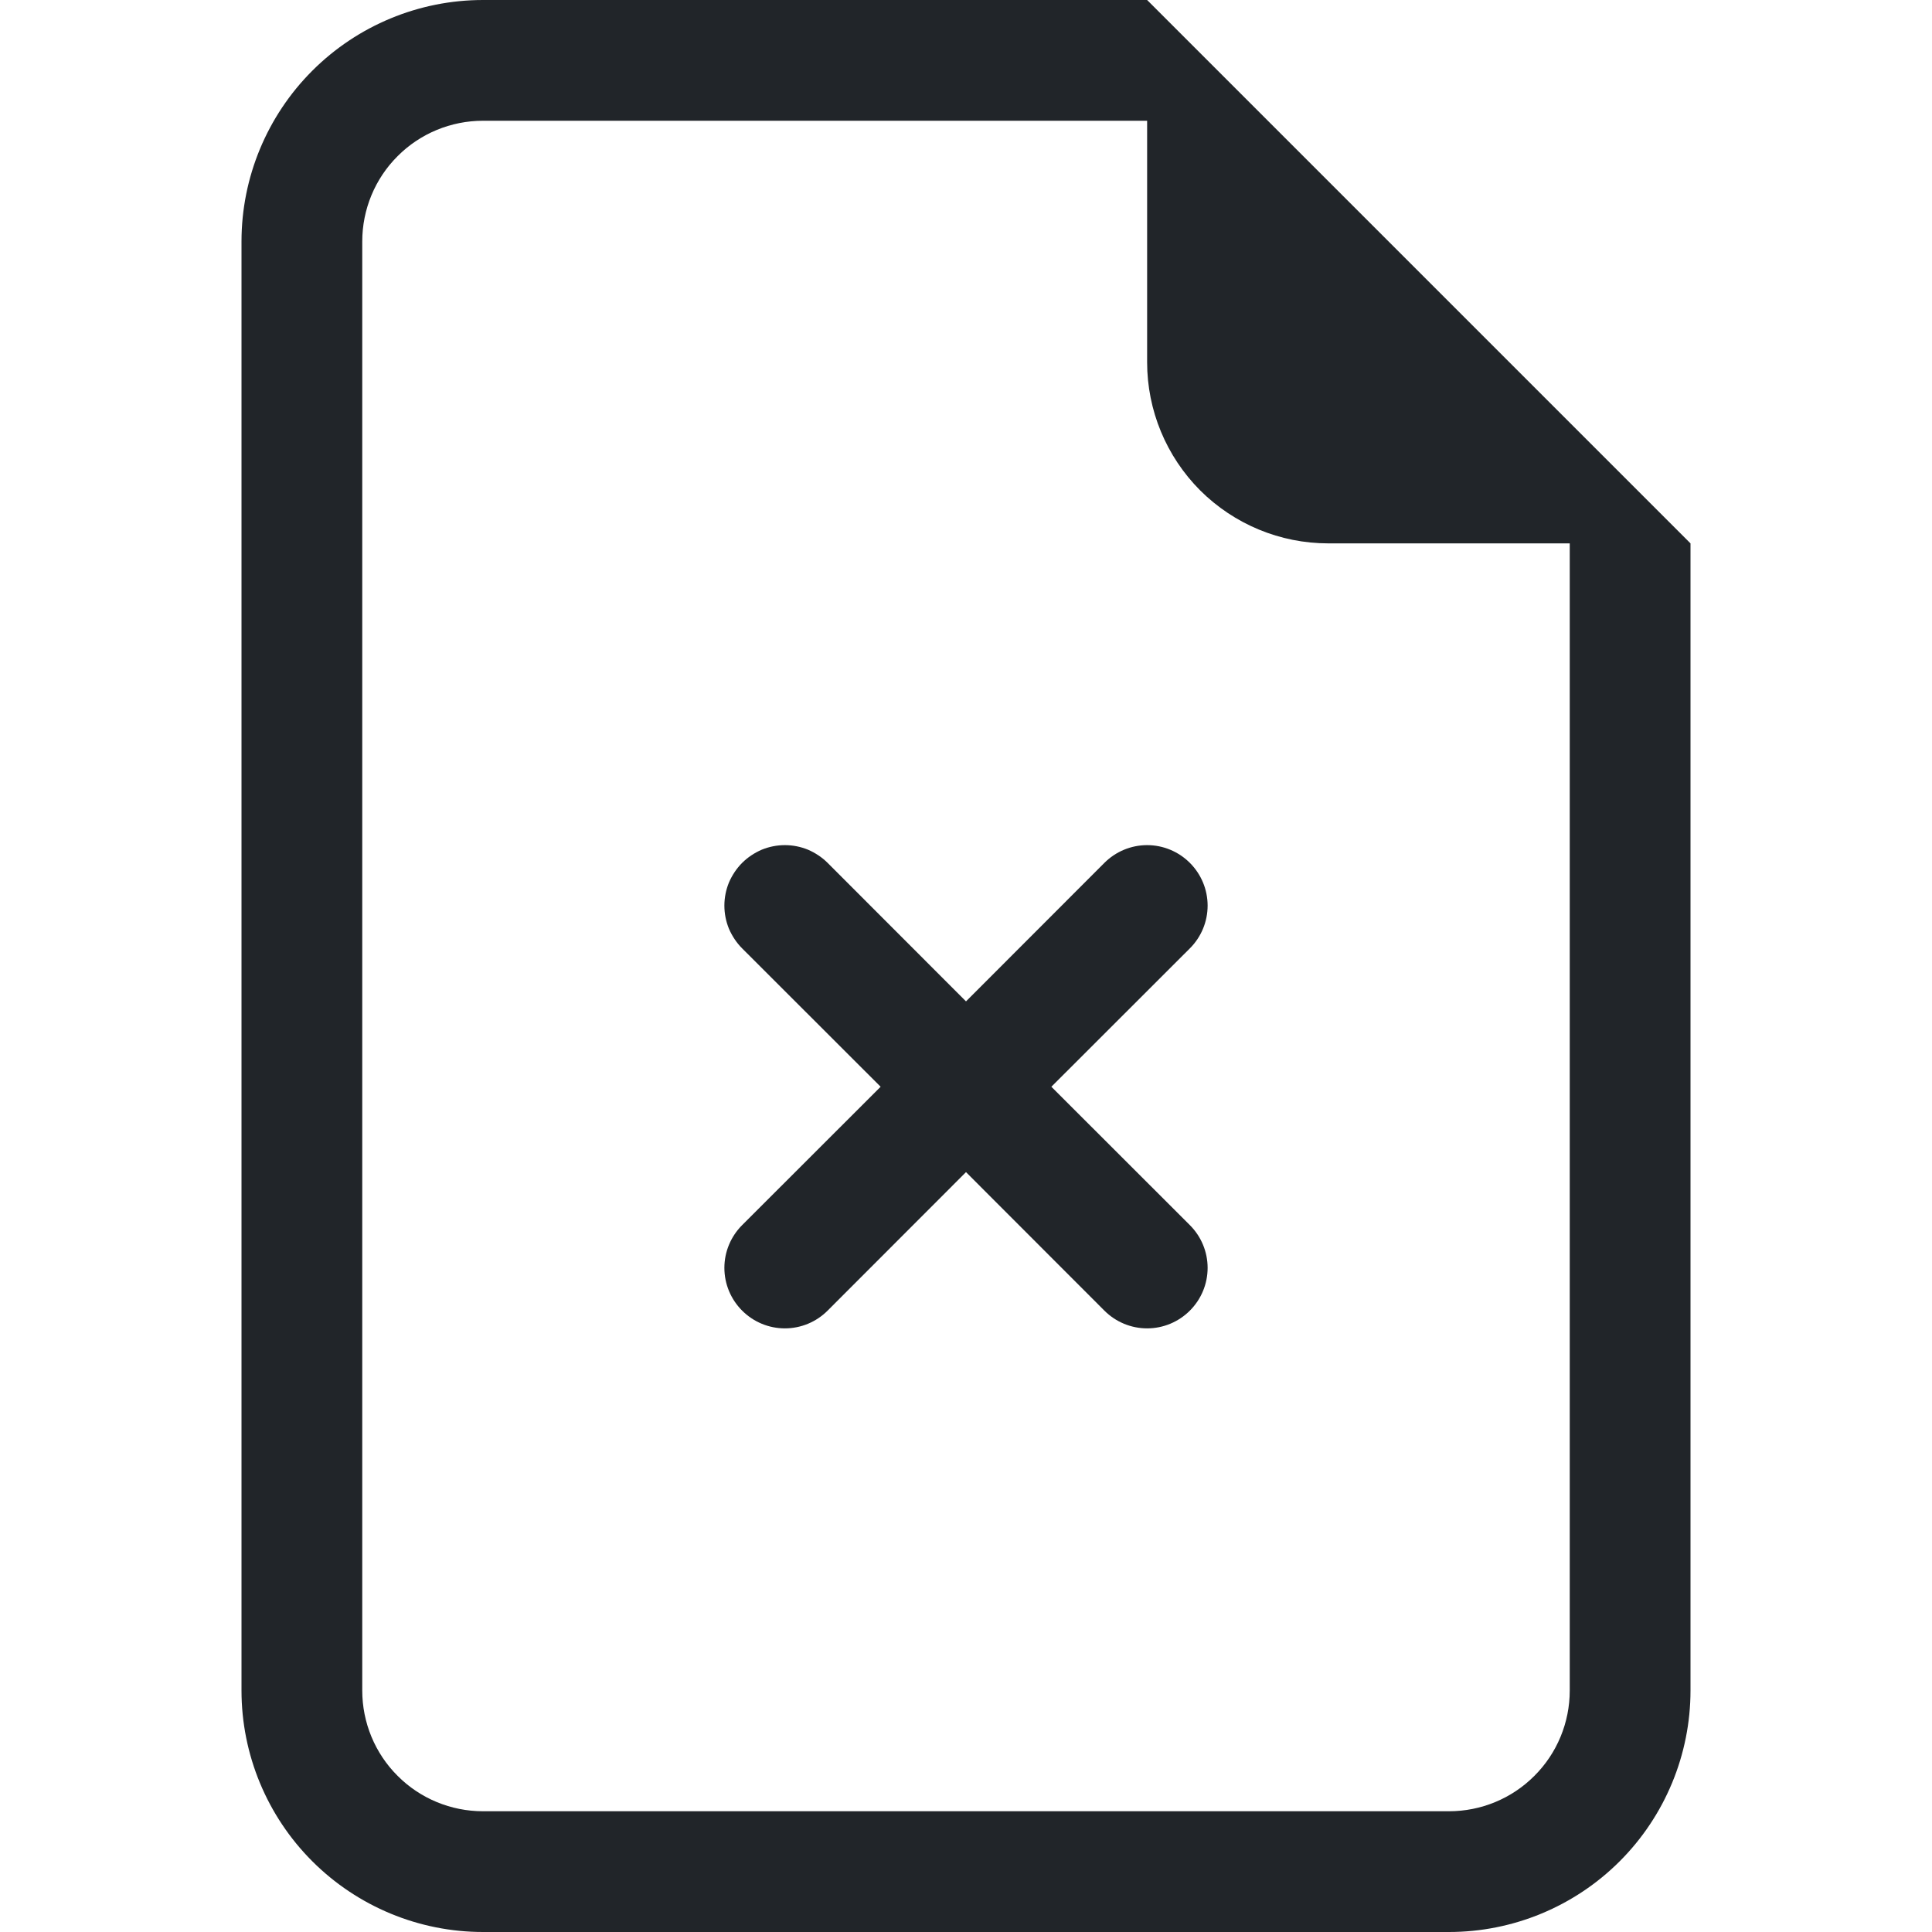 <svg width="16" height="16" viewBox="0 0 16 16" fill="none" xmlns="http://www.w3.org/2000/svg">
<path d="M6.854 7.146C6.808 7.1 6.752 7.063 6.692 7.037C6.631 7.012 6.566 6.999 6.5 6.999C6.434 6.999 6.369 7.012 6.308 7.037C6.248 7.063 6.192 7.1 6.146 7.146C6.1 7.192 6.063 7.248 6.037 7.308C6.012 7.369 5.999 7.434 5.999 7.5C5.999 7.566 6.012 7.631 6.037 7.692C6.063 7.752 6.1 7.808 6.146 7.854L7.293 9L6.146 10.146C6.052 10.24 5.999 10.367 5.999 10.5C5.999 10.633 6.052 10.76 6.146 10.854C6.24 10.948 6.367 11.001 6.5 11.001C6.633 11.001 6.76 10.948 6.854 10.854L8 9.707L9.146 10.854C9.24 10.948 9.367 11.001 9.5 11.001C9.633 11.001 9.76 10.948 9.854 10.854C9.948 10.76 10.001 10.633 10.001 10.5C10.001 10.367 9.948 10.24 9.854 10.146L8.707 9L9.854 7.854C9.948 7.76 10.001 7.633 10.001 7.5C10.001 7.367 9.948 7.24 9.854 7.146C9.76 7.052 9.633 6.999 9.5 6.999C9.367 6.999 9.24 7.052 9.146 7.146L8 8.293L6.854 7.146Z" fill="#212529"/>
<path d="M14 14V4.5L9.5 0H4C3.47 0 2.961 0.211 2.586 0.586C2.211 0.961 2 1.47 2 2V14C2 14.53 2.211 15.039 2.586 15.414C2.961 15.789 3.47 16 4 16H12C12.53 16 13.039 15.789 13.414 15.414C13.789 15.039 14 14.53 14 14ZM9.5 3C9.5 3.398 9.658 3.779 9.939 4.061C10.221 4.342 10.602 4.5 11 4.5H13V14C13 14.265 12.895 14.52 12.707 14.707C12.52 14.895 12.265 15 12 15H4C3.735 15 3.48 14.895 3.293 14.707C3.105 14.52 3 14.265 3 14V2C3 1.735 3.105 1.48 3.293 1.293C3.48 1.105 3.735 1 4 1H9.5V3Z" fill="#212529"/>
</svg>
